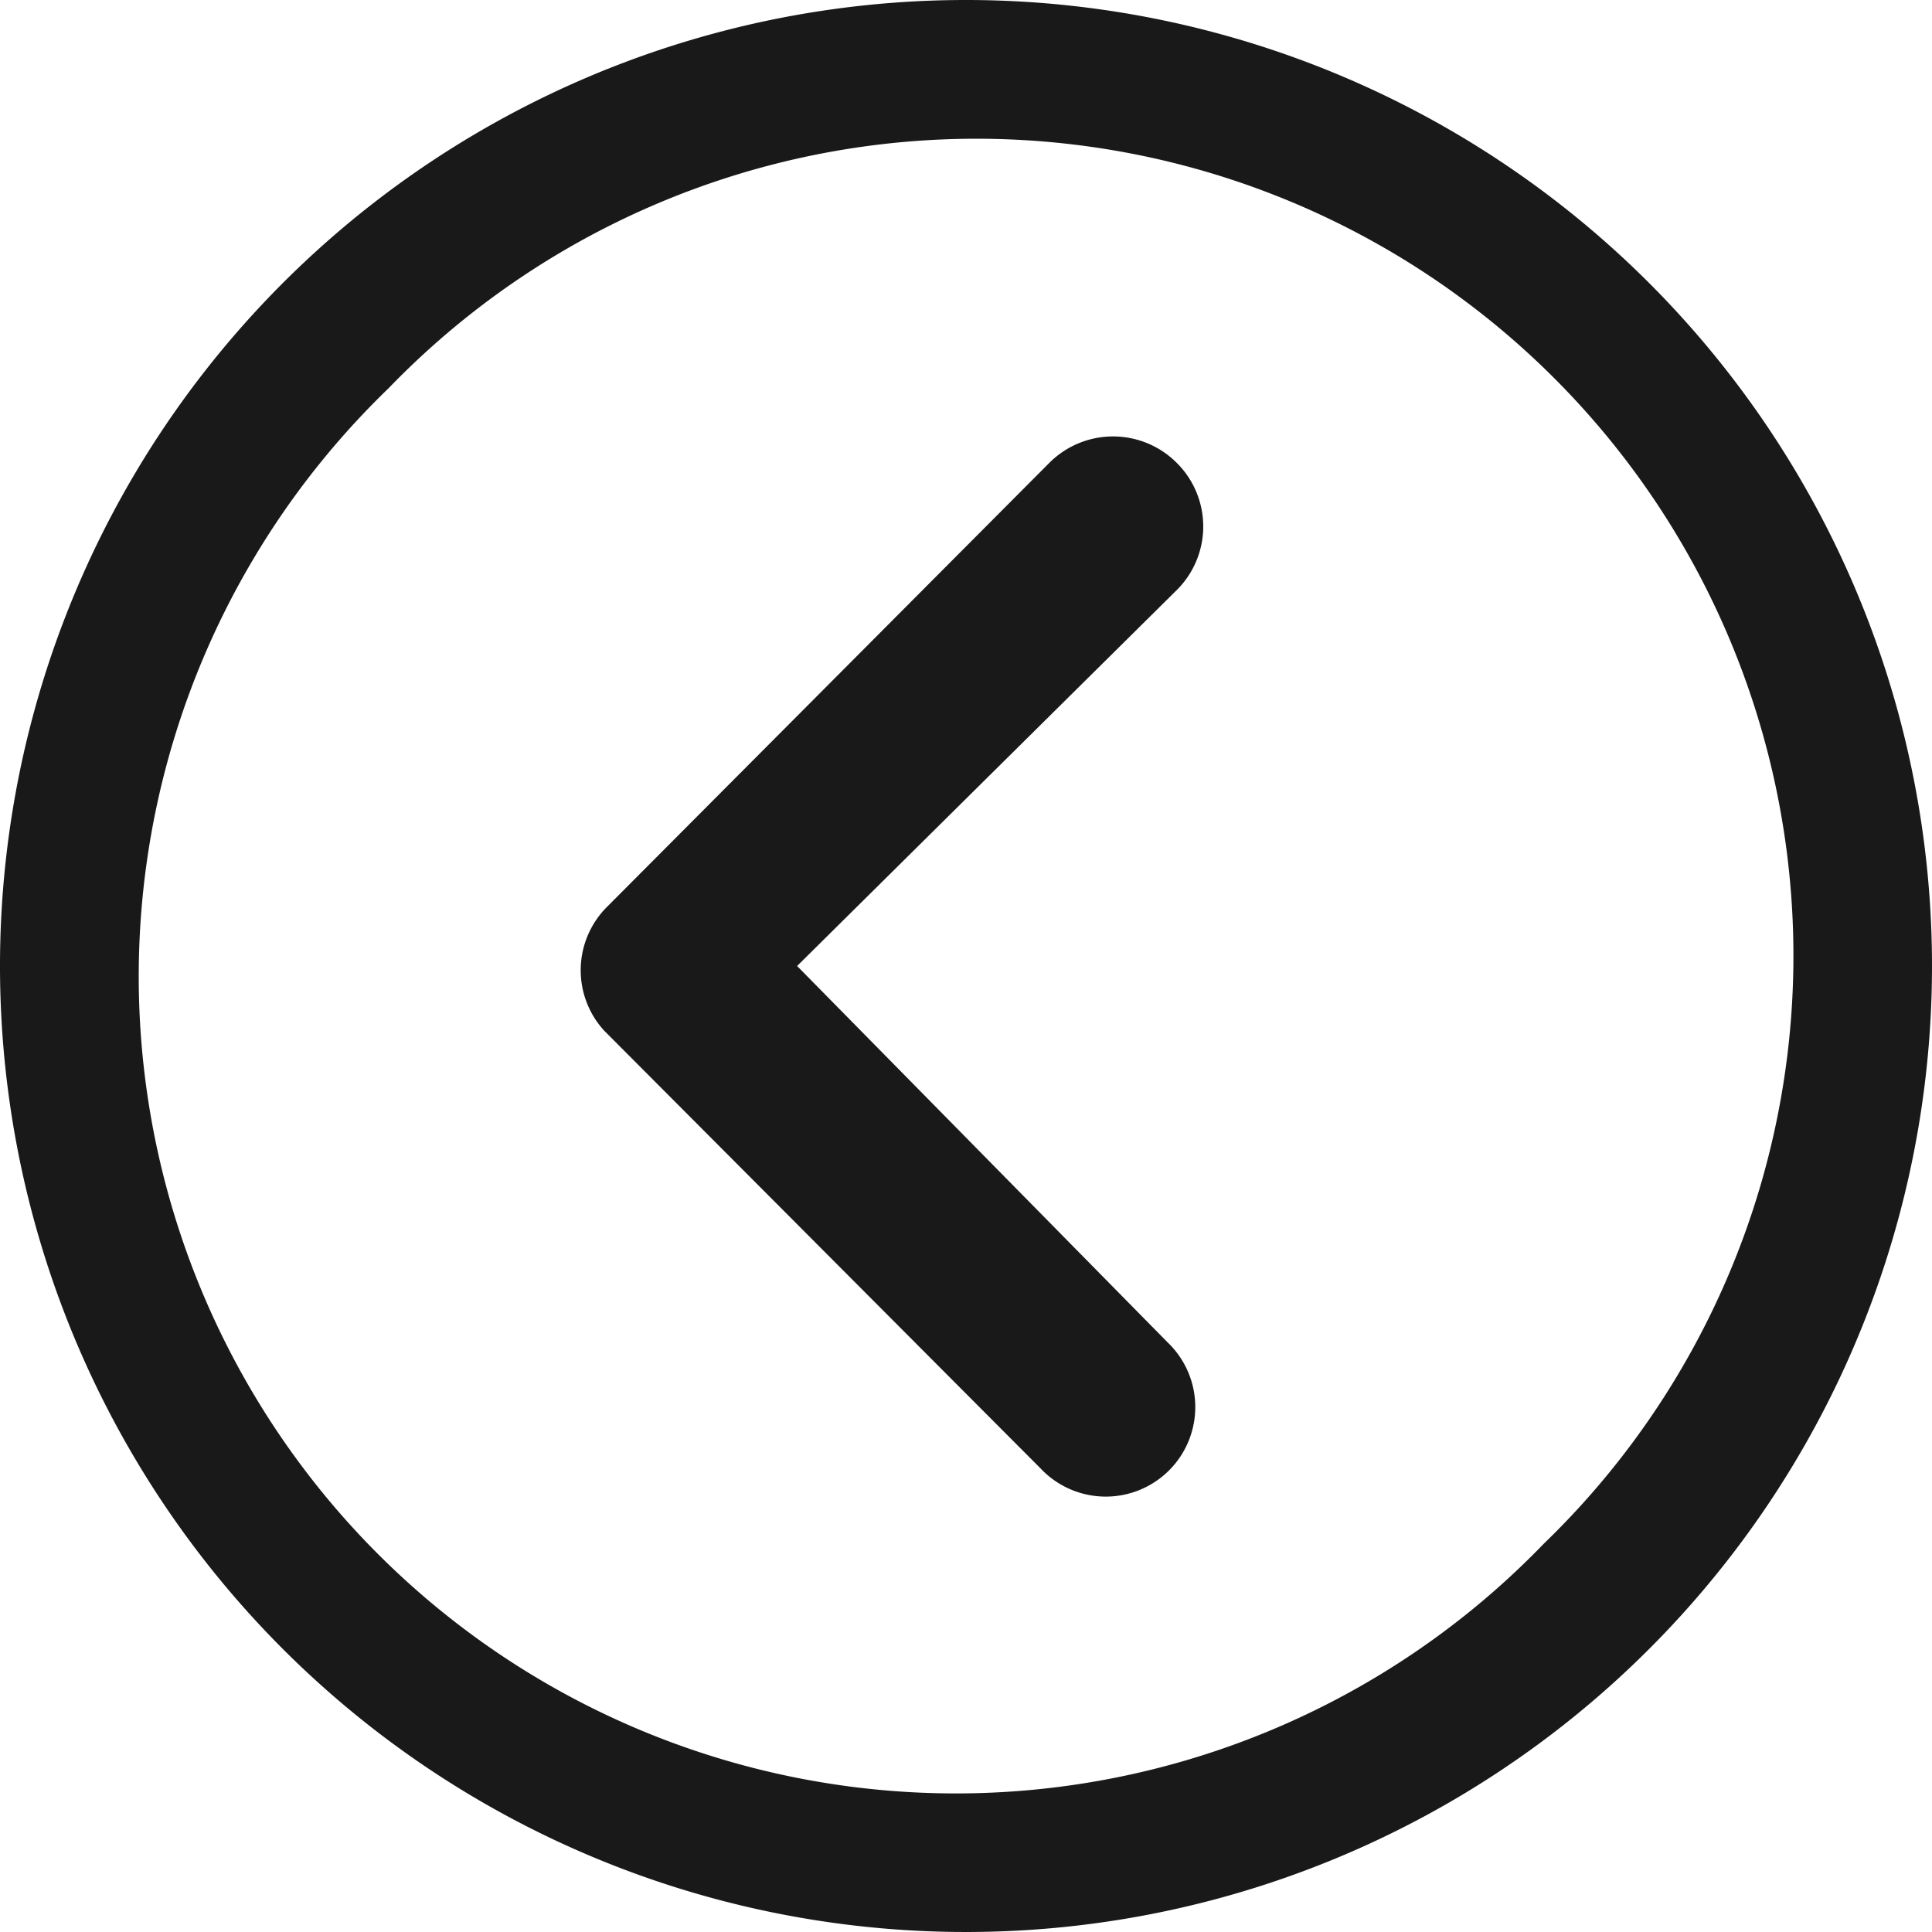 <svg xmlns="http://www.w3.org/2000/svg" width="24" height="24" viewBox="0 0 24 24">
  <g id="Icon_ionic-ios-arrow-dropleft" data-name="Icon ionic-ios-arrow-dropleft" transform="translate(-3.375 -3.375)">
    <path id="Path_32972" data-name="Path 32972" d="M19.566,10.307a1.118,1.118,0,0,0-1.575,0l-5.5,5.521a1.112,1.112,0,0,0-.035,1.535l5.423,5.44a1.112,1.112,0,1,0,1.575-1.569l-4.6-4.673,4.725-4.679A1.113,1.113,0,0,0,19.566,10.307Z" transform="translate(-1.577 -1.186)" fill="#191919"/>
    <path id="Path_32973" data-name="Path 32973" d="M15.375,3.375a12,12,0,1,0,12,12A12,12,0,0,0,15.375,3.375Zm7.177,19.177A10.15,10.15,0,1,1,8.2,8.2,10.15,10.15,0,1,1,22.552,22.552Z" fill="#191919"/>
  </g>
</svg>
